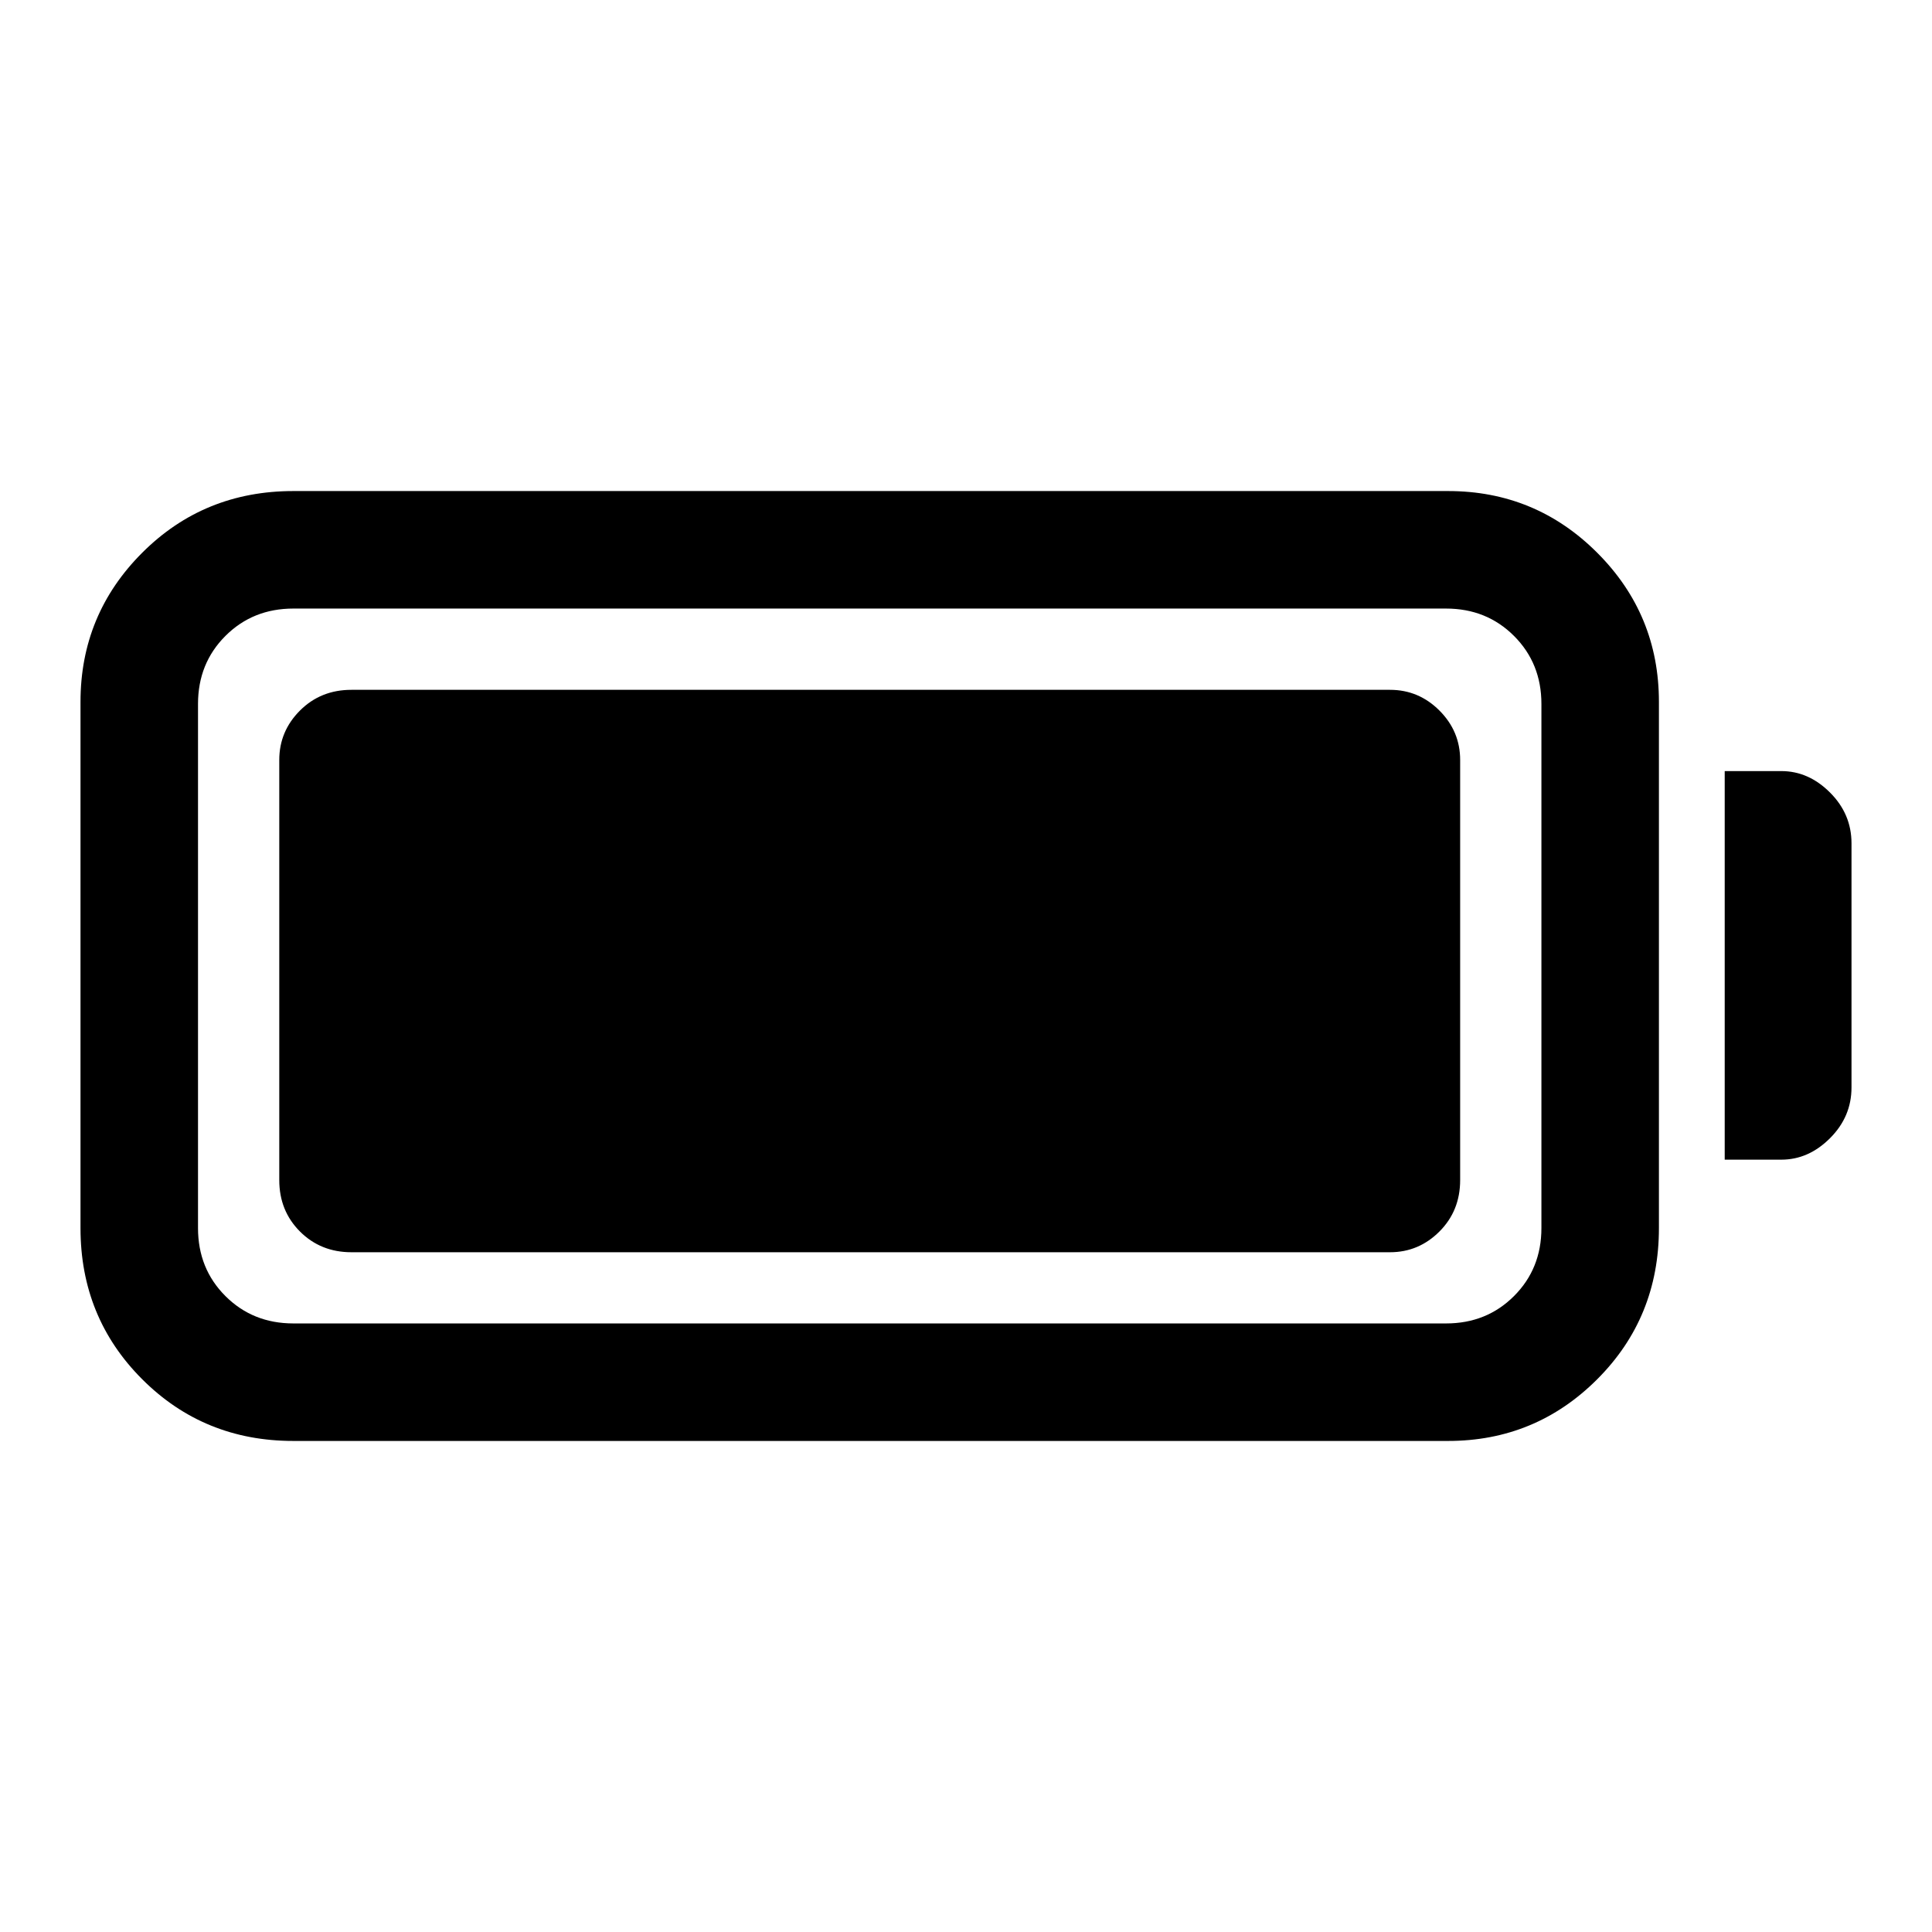 <svg xmlns="http://www.w3.org/2000/svg" height="48" viewBox="0 -960 960 960" width="48"><path d="M145.77-244q-44.45 0-75.11-30.66Q40-305.32 40-349.77v-261.46q0-43.45 30.66-74.11Q101.32-716 145.77-716h573.77q43.45 0 74.11 30.66 30.66 30.66 30.66 74.11v261.46q0 44.45-30.66 75.11Q762.99-244 719.54-244H145.77Zm0-58.39h572.77q20.16 0 33.77-13.61 13.61-13.61 13.61-33.77v-260.46q0-20.16-13.61-33.77-13.61-13.61-33.77-13.61H145.77q-20.16 0-33.77 13.61-13.61 13.61-13.61 33.77v260.46q0 20.16 13.61 33.77 13.61 13.61 33.77 13.61ZM857-383.77v-193.08h28.15q13.52 0 24.19 10.67Q920-555.51 920-541v121.38q0 14.51-10.67 25.18t-24.18 10.67H857Zm-718.23 10.15v-208.76q0-14.26 10.29-24.56 10.3-10.29 25.56-10.29h516.07q14.26 0 24.55 10.29 10.3 10.3 10.3 24.56v208.76q0 15.26-10.3 25.56-10.29 10.29-24.55 10.29H174.62q-15.26 0-25.56-10.29-10.29-10.3-10.29-25.56Z"/></svg>